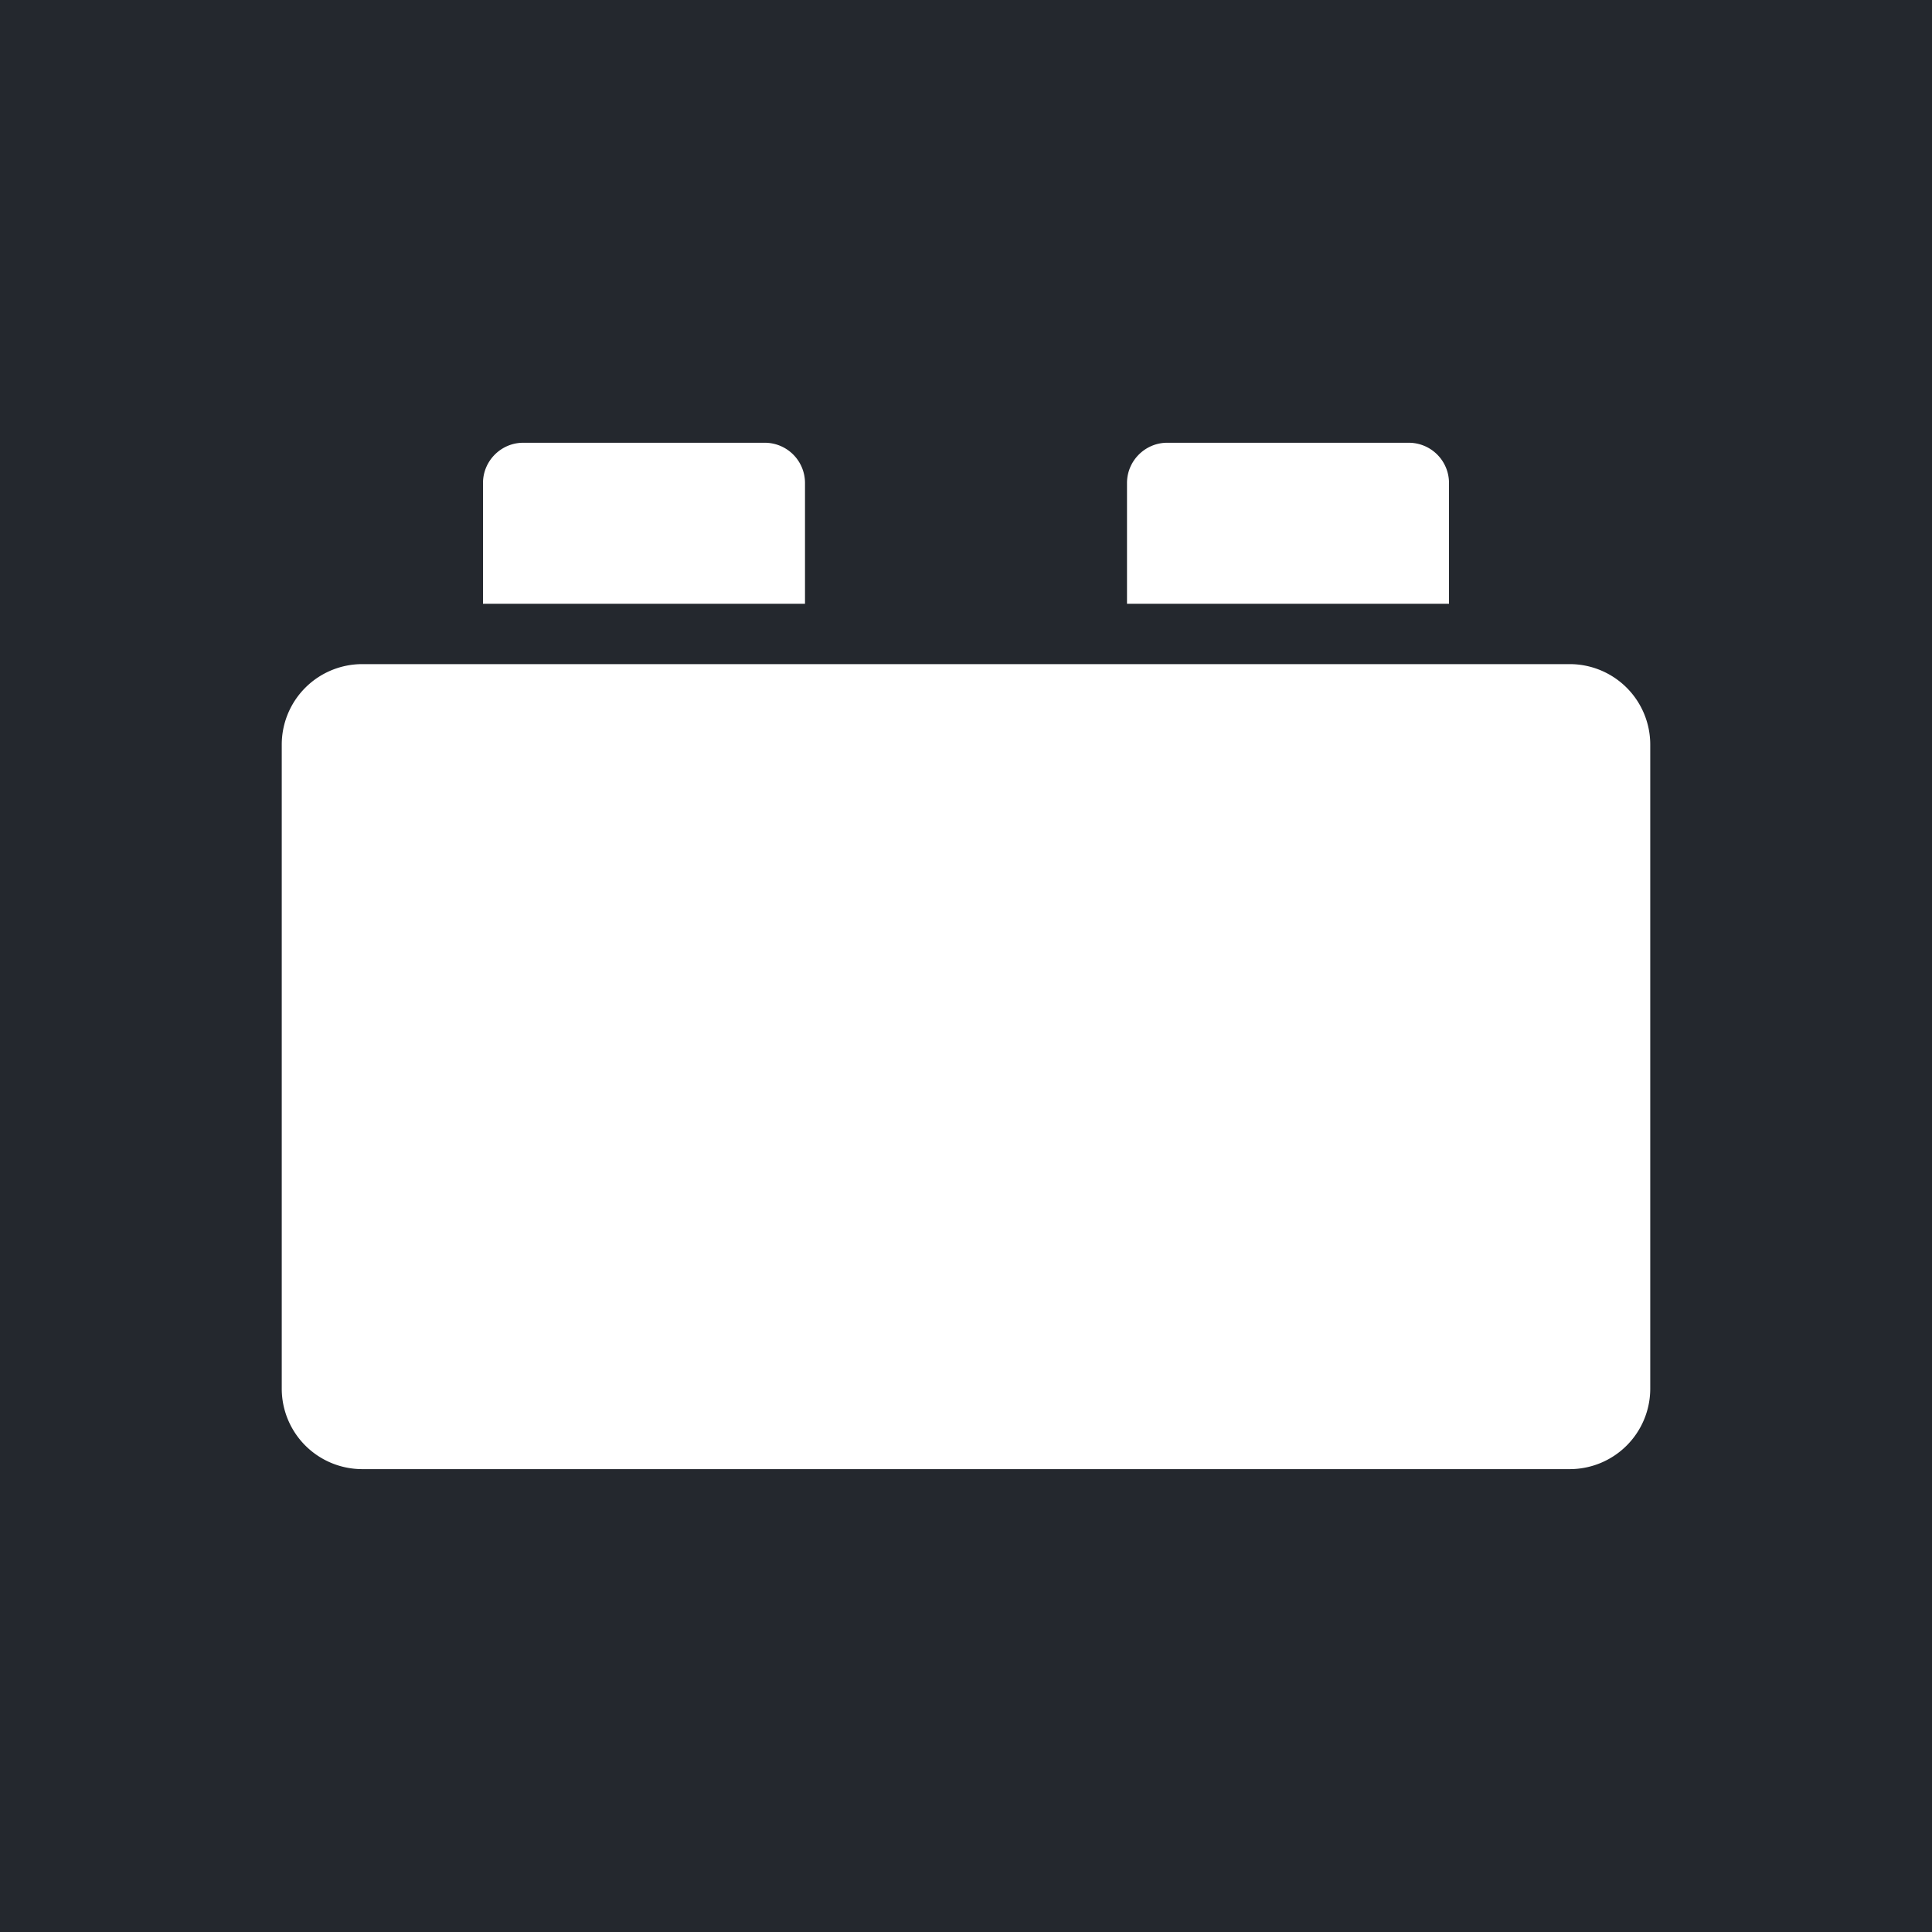 <svg xmlns="http://www.w3.org/2000/svg" viewBox="0 0 96 96">
  <path fill="#24282e" d="M0 0h96v96H0z"/>
  <path fill="#FFF" d="M14 69V37a4 4 0 0 1 4-4h60a4 4 0 0 1 4 4v32a4 4 0 0 1-4 4H18a4 4 0 0 1-4-4Zm12-47h12a2 2 0 0 1 2 2v6H24v-6c0-1.1.9-2 2-2Zm32 0h12a2 2 0 0 1 2 2v6H56v-6c0-1.1.9-2 2-2Z"/>
</svg>

